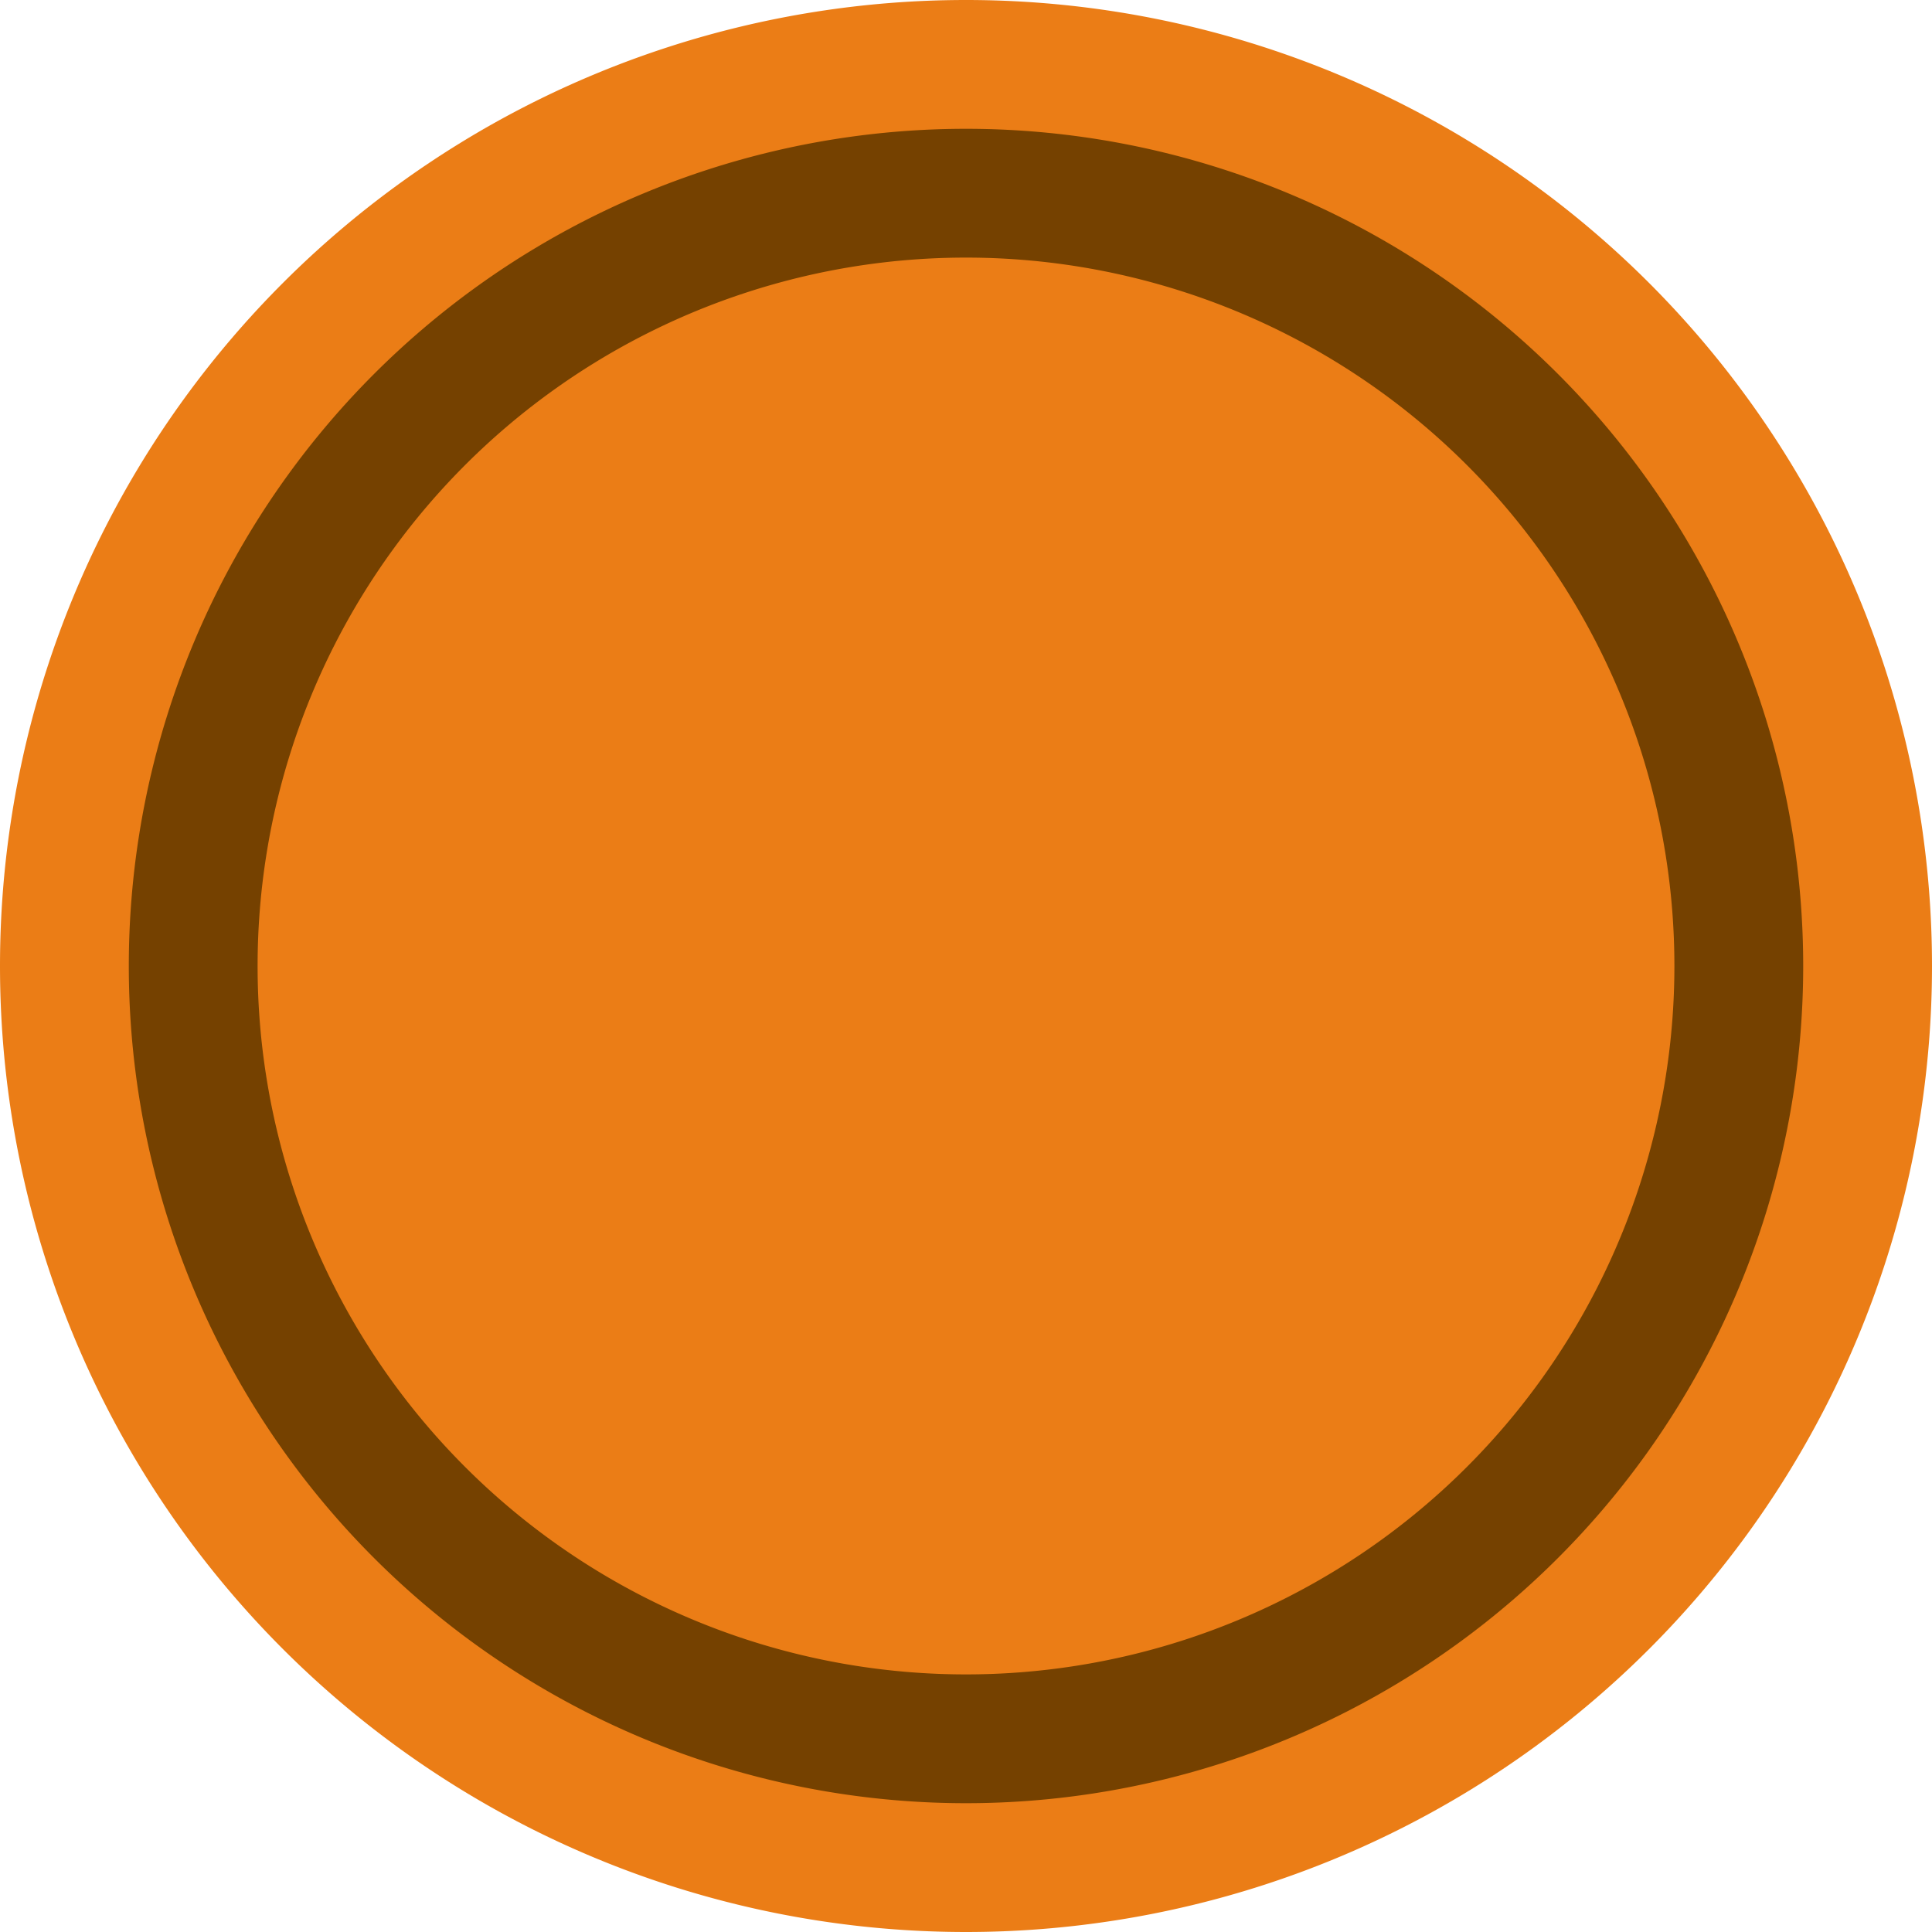 <?xml version="1.0"?>
<svg xmlns="http://www.w3.org/2000/svg" xmlns:xlink="http://www.w3.org/1999/xlink" version="1.1" id="Layer_1" x="0px" y="0px" viewBox="0 0 150 150" style="enable-background:new 0 0 150 150;" xml:space="preserve" width="150px" height="150px" class="">
    <g><g>	
    <path style="fill:#EB7D16" d="M 75, 75 m -75, 0 a 75,75 0 1,0 150,0 a 75,75 0 1,0 -150,0" />
    <path style="stroke:#754100;fill:#EB7D16;stroke-width:10" d="M 75, 75 m -60, 0 a 60,60 0 1,0 120,0 a 60,60 0 1,0 -120,0" />
    </g></g> 
</svg>
